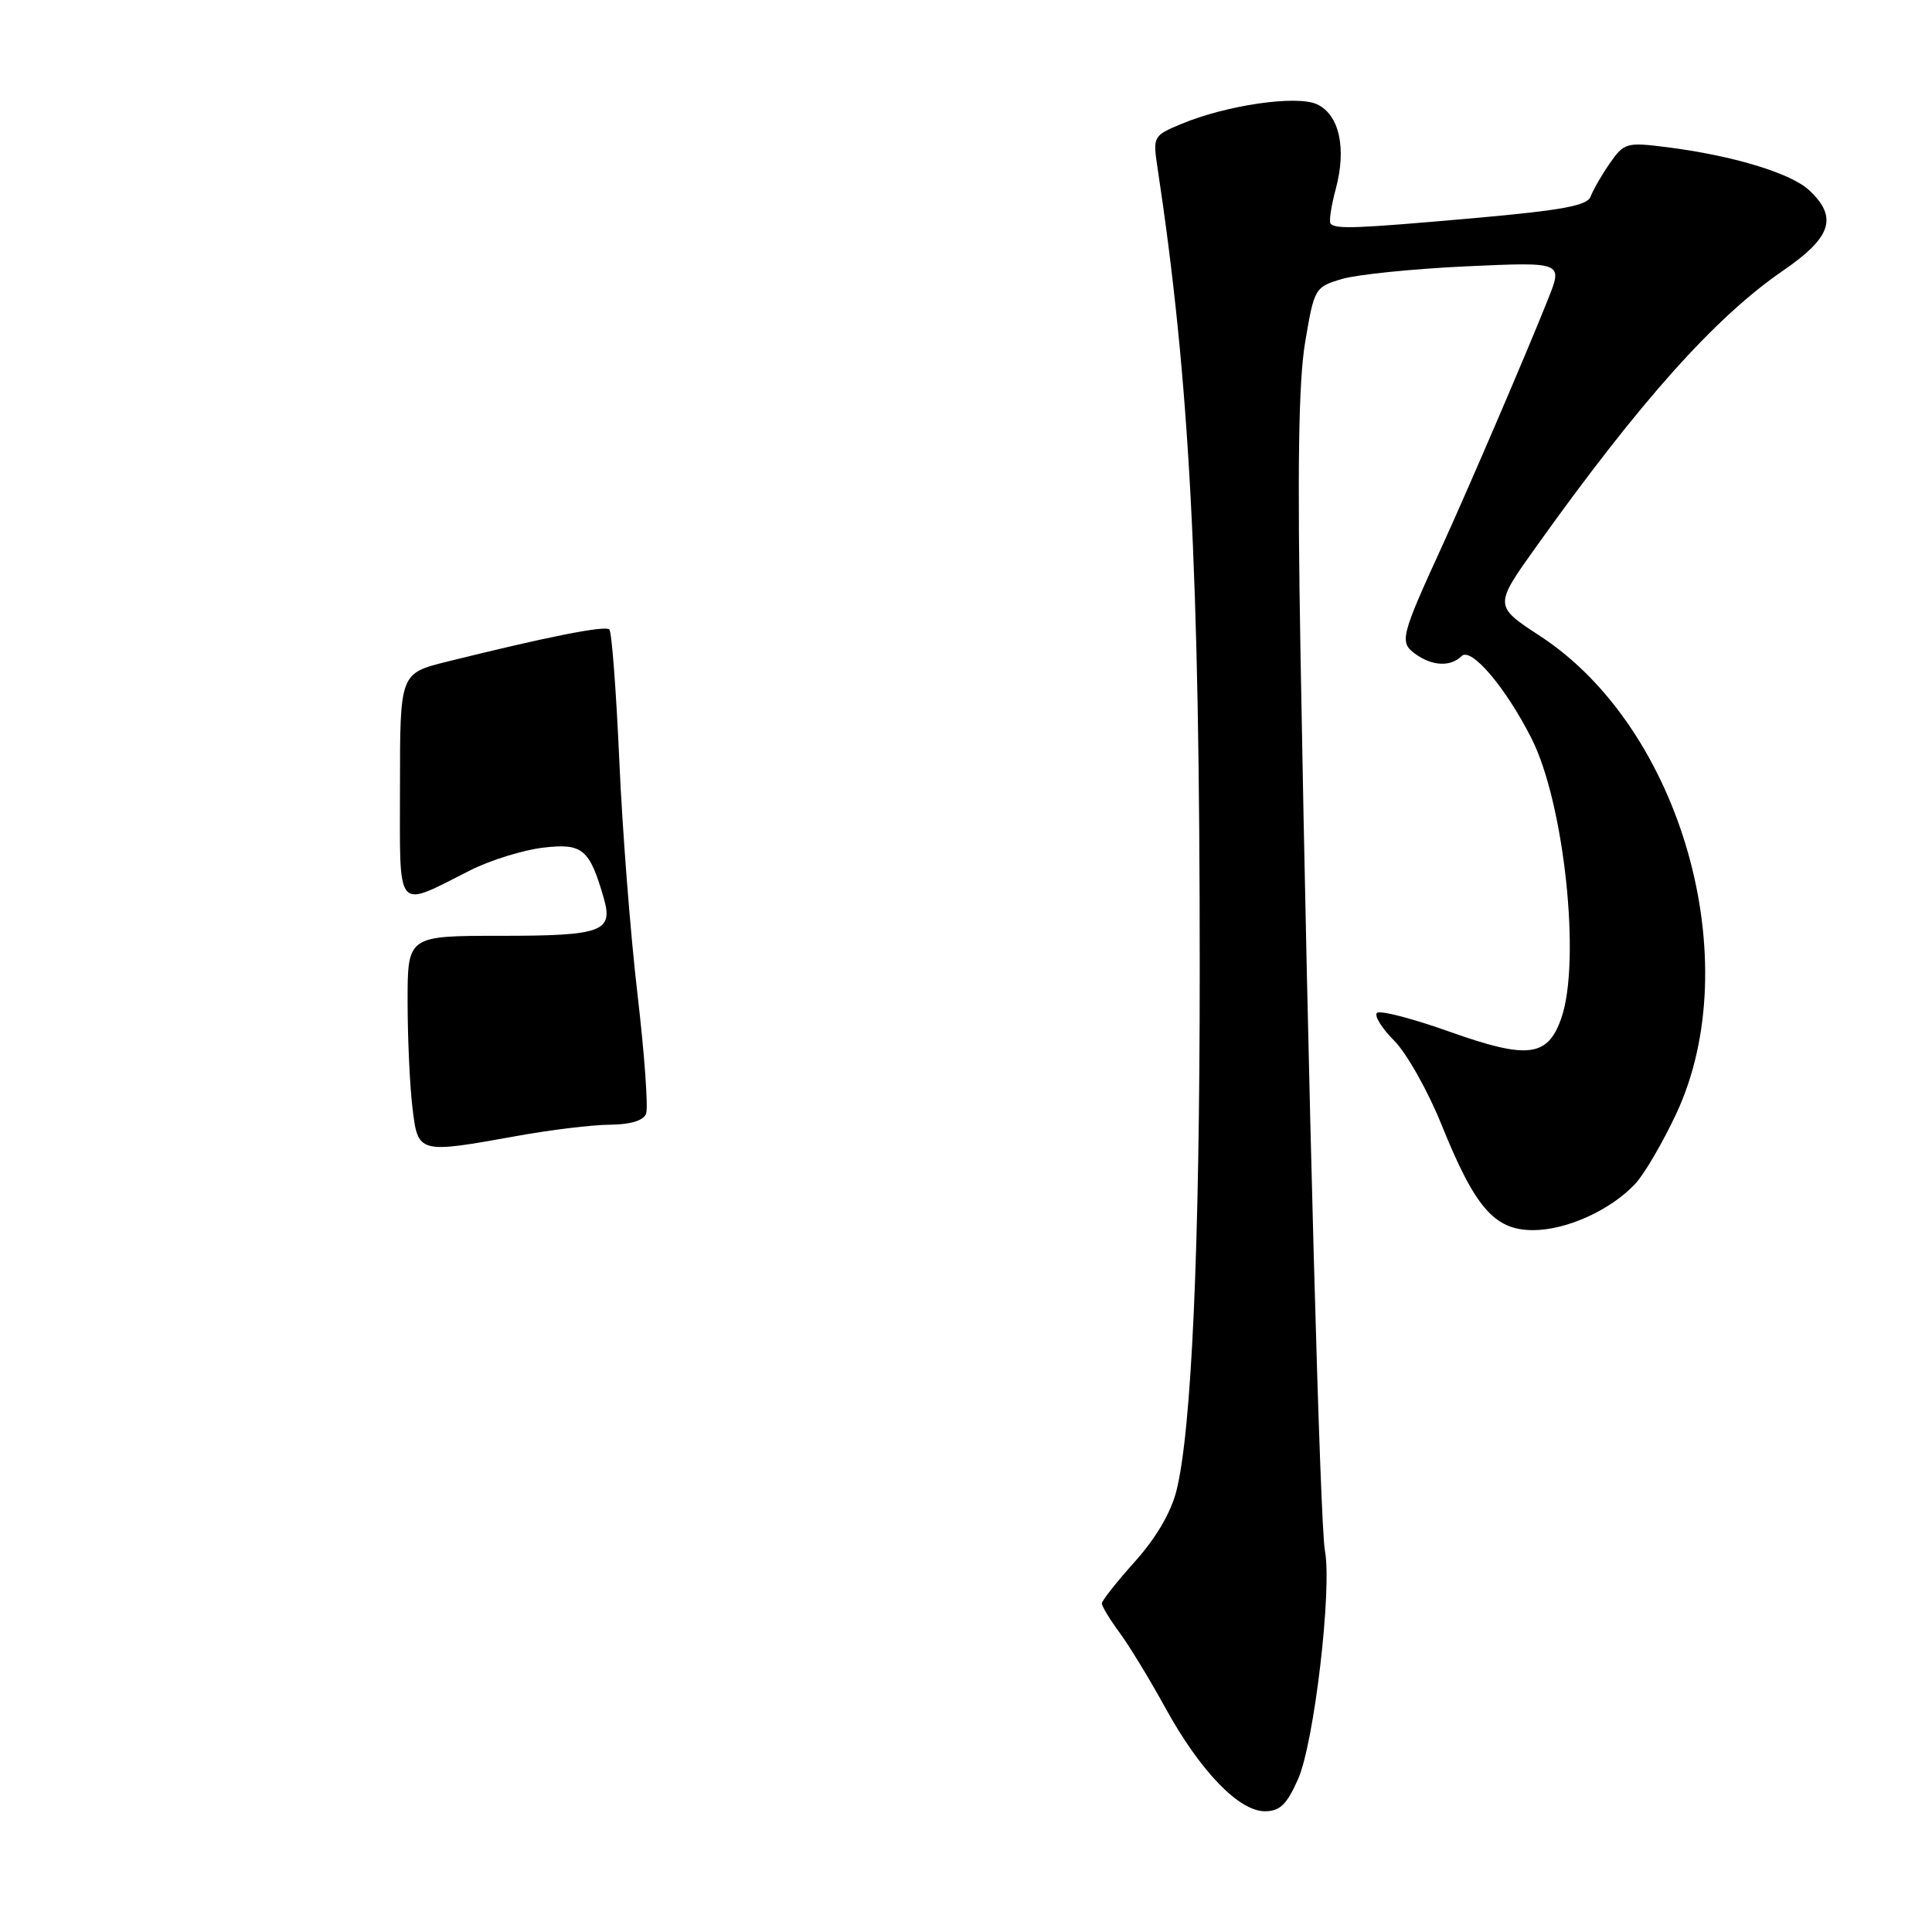 <?xml version="1.0" encoding="UTF-8" standalone="no"?>
<!DOCTYPE svg PUBLIC "-//W3C//DTD SVG 1.1//EN" "http://www.w3.org/Graphics/SVG/1.1/DTD/svg11.dtd" >
<svg xmlns="http://www.w3.org/2000/svg" xmlns:xlink="http://www.w3.org/1999/xlink" version="1.1" viewBox="0 0 256 256">
 <g >
 <path fill="currentColor"
d=" M 172.01 235.72 C 174.13 230.91 176.52 210.60 175.56 205.48 C 174.91 202.03 173.34 144.21 172.33 87.00 C 171.89 61.92 172.06 50.53 172.95 45.27 C 174.15 38.17 174.23 38.03 177.84 36.96 C 179.85 36.37 187.26 35.62 194.29 35.29 C 207.09 34.71 207.09 34.71 205.14 39.60 C 202.50 46.27 194.57 64.74 191.11 72.31 C 185.61 84.32 185.41 85.10 187.51 86.63 C 189.75 88.27 192.21 88.39 193.66 86.94 C 194.92 85.68 199.50 91.07 202.93 97.84 C 207.27 106.40 209.51 127.38 206.88 134.92 C 205.08 140.07 202.43 140.39 192.12 136.72 C 187.18 134.96 182.83 133.83 182.45 134.22 C 182.07 134.60 183.10 136.25 184.74 137.90 C 186.38 139.54 189.21 144.56 191.02 149.05 C 195.45 160.03 198.02 163.00 203.13 163.00 C 207.58 163.00 213.42 160.35 216.69 156.85 C 217.89 155.56 220.33 151.38 222.11 147.58 C 231.57 127.37 222.77 96.50 204.09 84.29 C 197.95 80.28 197.95 80.28 203.59 72.39 C 217.36 53.11 227.28 42.03 236.25 35.87 C 242.69 31.45 243.56 28.81 239.74 25.22 C 237.30 22.93 229.54 20.59 220.77 19.49 C 215.52 18.83 215.19 18.93 213.30 21.65 C 212.21 23.22 211.08 25.19 210.77 26.04 C 210.34 27.25 207.01 27.86 195.36 28.90 C 179.71 30.28 177.06 30.39 176.32 29.65 C 176.07 29.41 176.38 27.32 177.00 25.02 C 178.45 19.61 177.46 15.17 174.49 13.81 C 171.78 12.58 162.51 13.93 156.52 16.43 C 152.80 17.98 152.75 18.08 153.38 22.25 C 157.65 50.50 158.97 75.74 158.97 128.50 C 158.97 165.45 157.89 189.57 155.88 197.55 C 155.16 200.42 153.15 203.84 150.37 206.93 C 147.97 209.61 146.00 212.10 146.00 212.46 C 146.00 212.83 147.05 214.57 148.34 216.32 C 149.63 218.07 152.36 222.55 154.41 226.29 C 158.99 234.63 164.15 240.00 167.59 240.00 C 169.60 240.00 170.50 239.13 172.01 235.72 Z  M 54.65 146.75 C 54.30 143.86 54.01 137.56 54.01 132.75 C 54.00 124.00 54.00 124.00 66.30 124.00 C 79.77 124.00 81.28 123.46 80.01 119.04 C 78.13 112.48 77.19 111.70 71.97 112.32 C 69.32 112.63 64.98 113.98 62.33 115.31 C 52.28 120.37 53.00 121.23 53.00 104.18 C 53.00 89.22 53.00 89.22 59.25 87.67 C 72.54 84.37 80.18 82.85 80.74 83.41 C 81.06 83.72 81.65 91.53 82.06 100.74 C 82.46 109.96 83.55 123.94 84.48 131.82 C 85.40 139.70 85.91 146.79 85.61 147.57 C 85.26 148.49 83.54 149.01 80.78 149.03 C 78.43 149.05 72.90 149.72 68.50 150.52 C 55.39 152.88 55.38 152.88 54.65 146.75 Z "/>
</g>
</svg>